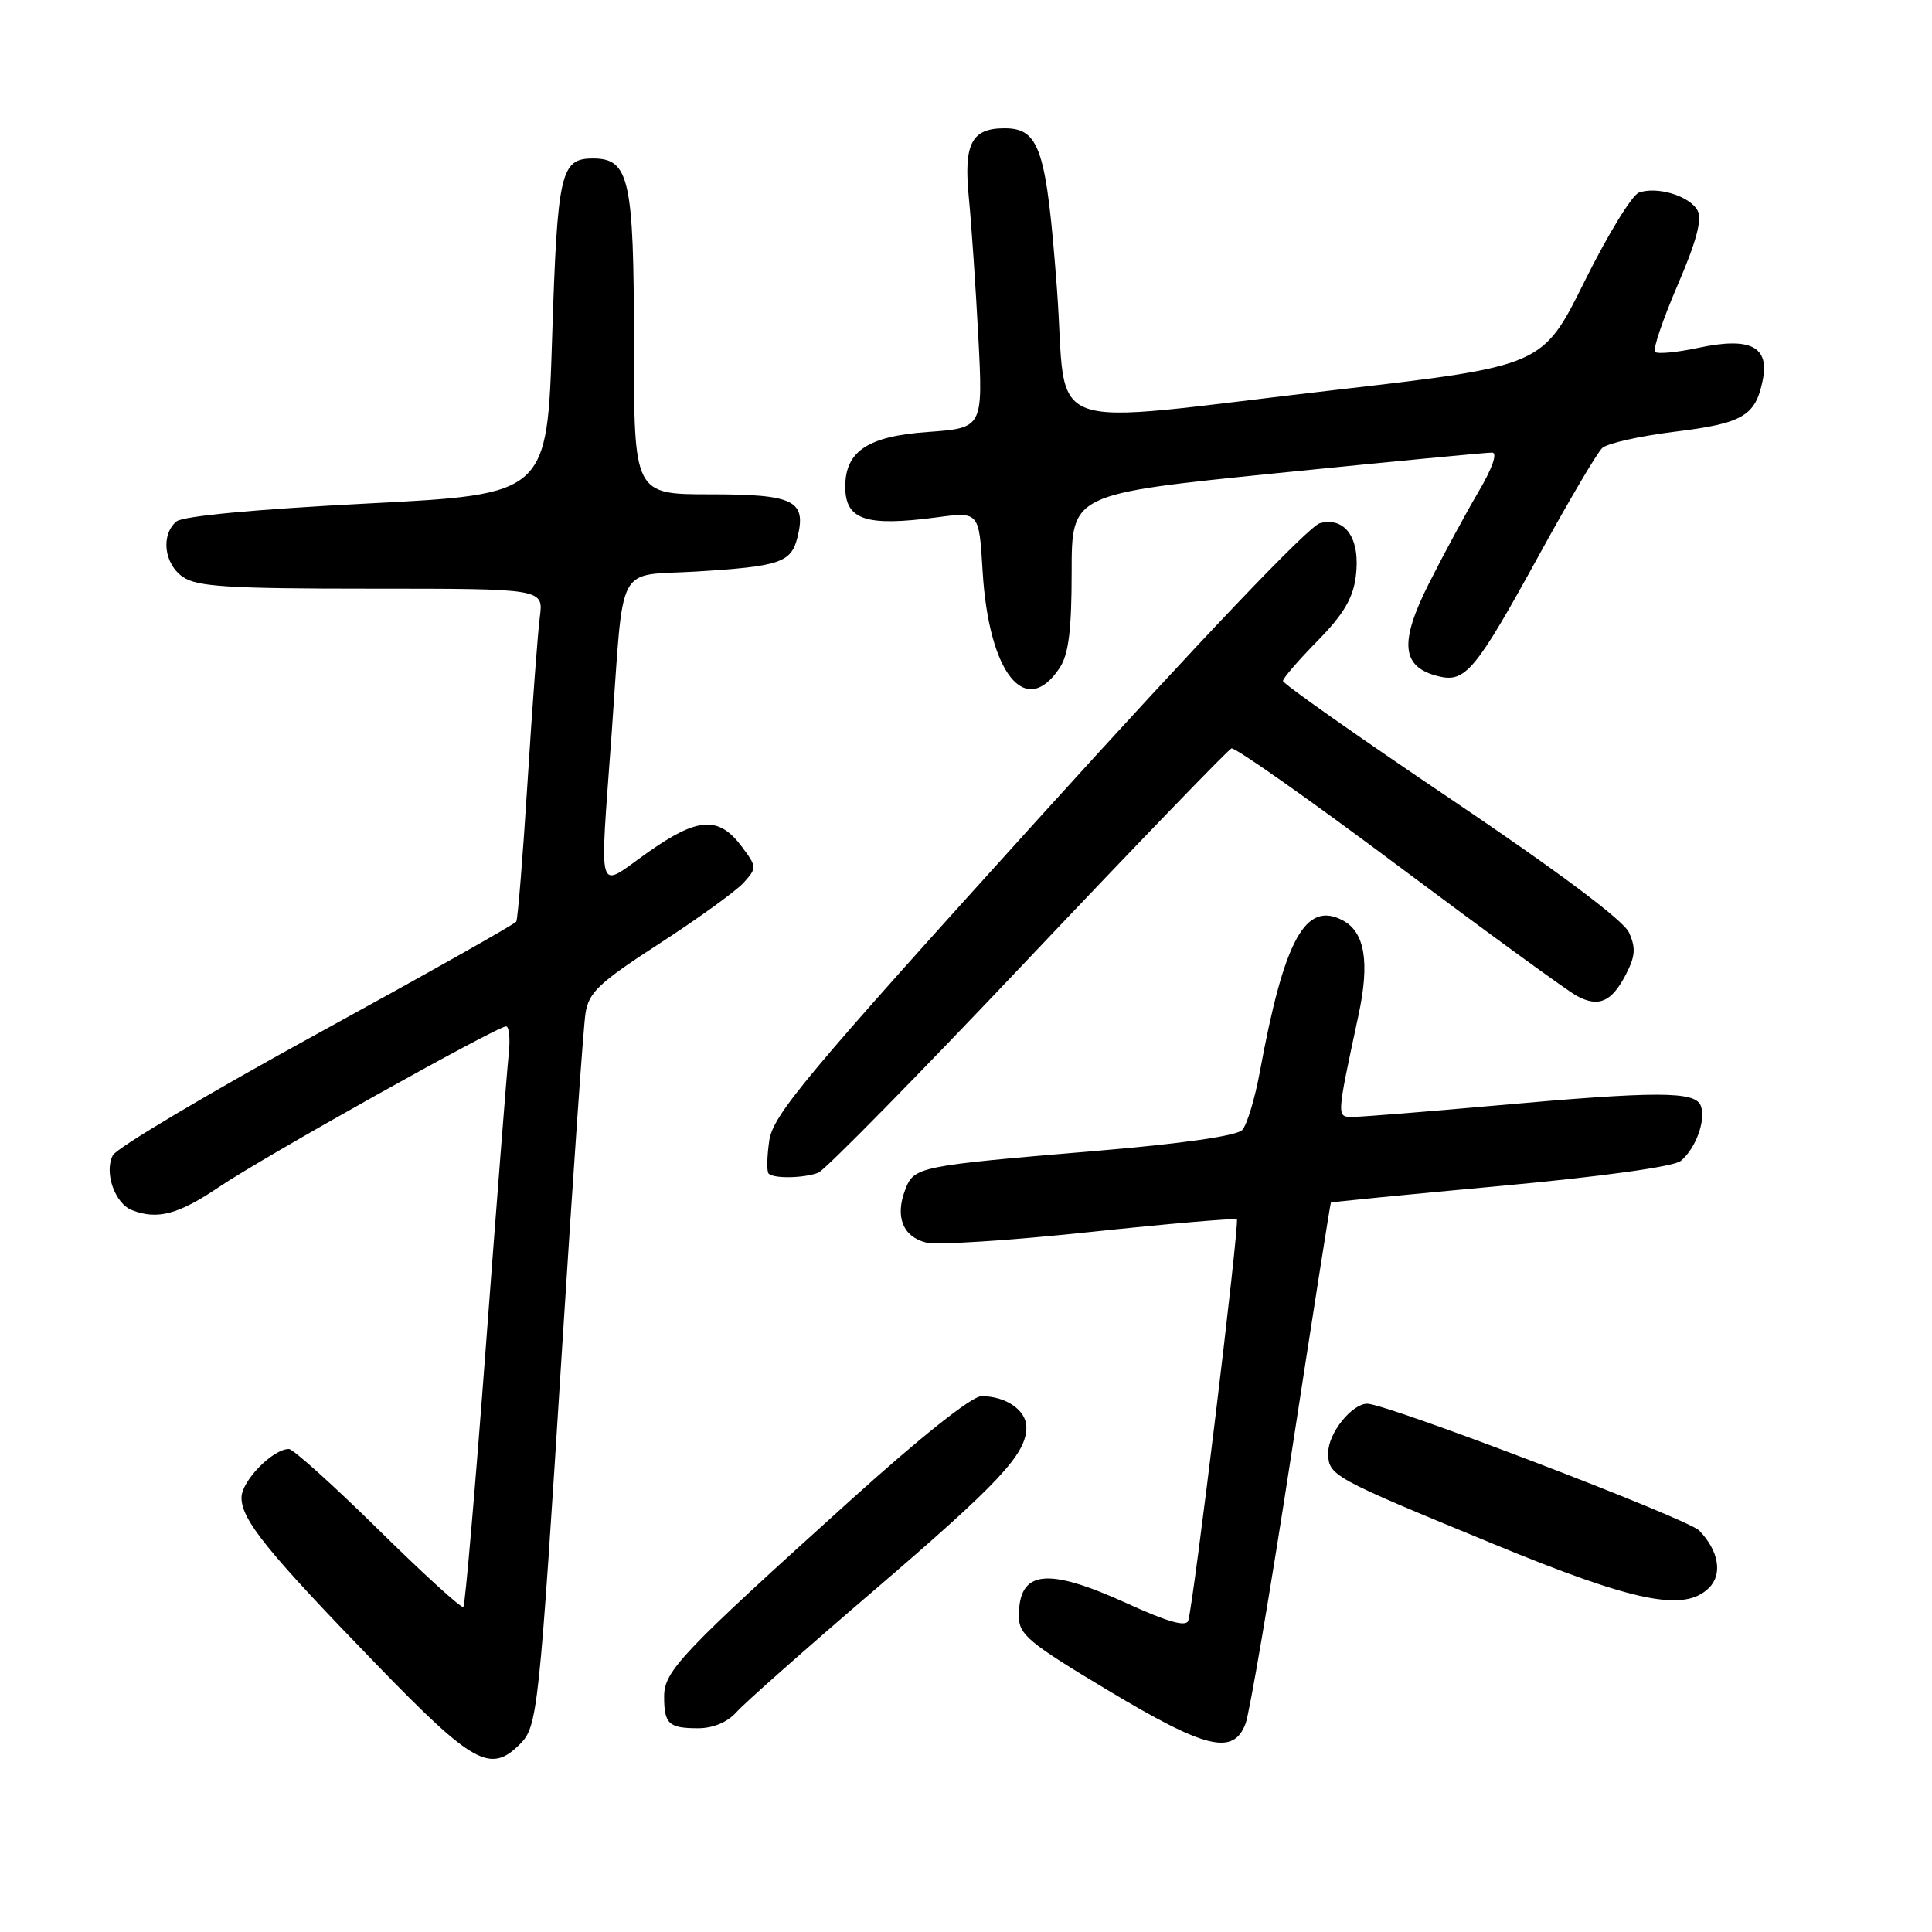 <?xml version="1.0" encoding="UTF-8" standalone="no"?>
<!DOCTYPE svg PUBLIC "-//W3C//DTD SVG 1.1//EN" "http://www.w3.org/Graphics/SVG/1.1/DTD/svg11.dtd" >
<svg xmlns="http://www.w3.org/2000/svg" xmlns:xlink="http://www.w3.org/1999/xlink" version="1.1" viewBox="0 0 256 256">
 <g >
 <path fill="currentColor"
d=" M 68.87 231.13 C 71.25 228.75 71.41 227.18 74.52 178.00 C 75.93 155.72 77.30 136.05 77.58 134.28 C 78.01 131.49 79.36 130.22 87.39 125.02 C 92.51 121.70 97.52 118.08 98.53 116.97 C 100.30 115.01 100.29 114.87 98.33 112.23 C 95.25 108.09 92.50 108.25 85.85 112.94 C 78.95 117.81 79.45 119.47 81.05 97.15 C 82.71 74.00 81.46 76.39 92.27 75.73 C 103.33 75.05 104.82 74.55 105.66 71.23 C 106.89 66.32 105.25 65.50 94.13 65.50 C 84.00 65.50 84.00 65.50 84.00 45.47 C 84.00 23.75 83.39 21.00 78.57 21.00 C 74.28 21.00 73.86 22.81 73.16 44.71 C 72.50 65.50 72.50 65.50 48.64 66.72 C 33.85 67.48 24.25 68.38 23.39 69.09 C 21.29 70.84 21.72 74.69 24.22 76.44 C 26.08 77.74 30.23 78.00 49.23 78.00 C 72.02 78.00 72.02 78.00 71.53 81.75 C 71.26 83.81 70.53 93.60 69.91 103.50 C 69.29 113.40 68.61 121.78 68.41 122.12 C 68.21 122.46 56.31 129.16 41.98 137.01 C 27.65 144.86 15.49 152.09 14.96 153.07 C 13.76 155.32 15.21 159.48 17.51 160.36 C 20.87 161.66 23.66 160.91 29.01 157.29 C 34.91 153.30 65.83 136.00 67.06 136.00 C 67.47 136.00 67.63 137.69 67.40 139.75 C 67.18 141.81 65.83 159.03 64.41 178.00 C 62.99 196.97 61.63 212.69 61.40 212.93 C 61.16 213.17 56.10 208.55 50.14 202.68 C 44.18 196.81 38.84 192.00 38.28 192.00 C 36.14 192.00 32.00 196.24 32.00 198.44 C 32.00 201.40 35.42 205.62 50.01 220.67 C 62.68 233.74 64.98 235.02 68.87 231.13 Z  M 165.04 228.40 C 165.58 226.97 168.32 210.88 171.12 192.65 C 173.92 174.42 176.27 159.43 176.35 159.35 C 176.43 159.27 186.56 158.27 198.85 157.14 C 212.30 155.90 221.80 154.58 222.71 153.83 C 224.71 152.17 226.08 148.38 225.36 146.51 C 224.62 144.57 219.55 144.57 198.00 146.50 C 188.93 147.31 180.55 147.98 179.38 147.99 C 177.06 148.00 177.04 148.38 180.02 134.45 C 181.51 127.50 180.85 123.52 177.95 121.97 C 172.99 119.32 170.17 124.45 166.94 142.00 C 166.28 145.57 165.23 149.06 164.60 149.73 C 163.89 150.50 156.65 151.54 145.48 152.48 C 121.47 154.50 121.11 154.58 119.93 157.69 C 118.58 161.23 119.64 163.87 122.70 164.64 C 124.12 165.00 133.88 164.37 144.39 163.25 C 154.90 162.14 163.68 161.38 163.89 161.58 C 164.28 161.95 158.17 212.40 157.45 214.74 C 157.18 215.61 154.77 214.93 149.41 212.49 C 138.68 207.60 135.00 208.03 135.00 214.15 C 135.00 216.59 136.31 217.68 146.75 223.94 C 159.76 231.75 163.42 232.64 165.04 228.40 Z  M 97.60 226.85 C 98.64 225.68 106.79 218.46 115.70 210.83 C 132.40 196.52 136.00 192.67 136.00 189.13 C 136.00 186.87 133.30 185.00 130.05 185.00 C 128.78 185.00 122.02 190.37 112.74 198.75 C 90.24 219.06 88.00 221.42 88.00 224.79 C 88.00 228.44 88.60 229.00 92.51 229.00 C 94.50 229.00 96.40 228.20 97.60 226.85 Z  M 226.46 210.39 C 228.28 208.58 227.74 205.47 225.15 202.80 C 223.62 201.23 183.76 186.00 181.17 186.00 C 179.13 186.00 176.00 189.91 176.00 192.46 C 176.00 195.53 176.29 195.69 198.00 204.63 C 216.63 212.31 223.22 213.64 226.46 210.39 Z  M 108.43 155.39 C 109.31 155.05 121.80 142.34 136.18 127.14 C 150.57 111.94 162.72 99.35 163.17 99.17 C 163.63 98.98 173.62 106.02 185.37 114.81 C 197.13 123.60 207.74 131.33 208.95 131.97 C 211.84 133.52 213.55 132.77 215.45 129.10 C 216.69 126.70 216.77 125.59 215.85 123.56 C 215.11 121.95 206.54 115.53 192.35 105.96 C 180.06 97.68 170.00 90.60 170.00 90.23 C 170.00 89.87 172.06 87.48 174.58 84.92 C 177.99 81.45 179.28 79.29 179.65 76.39 C 180.29 71.40 178.31 68.45 174.91 69.32 C 173.42 69.70 159.16 84.67 137.50 108.59 C 106.79 142.51 102.43 147.72 101.93 151.14 C 101.62 153.28 101.58 155.25 101.85 155.51 C 102.53 156.20 106.52 156.12 108.43 155.39 Z  M 140.44 88.45 C 141.60 86.68 142.00 83.42 142.00 75.76 C 142.00 65.45 142.00 65.45 169.25 62.69 C 184.24 61.18 197.05 59.95 197.72 59.97 C 198.46 59.99 197.75 62.04 195.91 65.16 C 194.24 67.99 191.28 73.46 189.34 77.31 C 185.38 85.18 185.70 88.38 190.56 89.60 C 194.17 90.51 195.49 88.92 203.96 73.50 C 207.88 66.35 211.63 59.99 212.30 59.37 C 212.96 58.75 217.27 57.78 221.87 57.21 C 230.96 56.10 232.63 55.12 233.58 50.33 C 234.47 45.89 231.89 44.62 224.99 46.10 C 222.17 46.70 219.61 46.94 219.30 46.63 C 218.98 46.32 220.33 42.35 222.28 37.81 C 224.78 32.02 225.57 29.06 224.94 27.90 C 223.91 25.97 219.59 24.65 217.16 25.52 C 216.25 25.84 213.00 31.15 209.95 37.31 C 204.40 48.50 204.40 48.50 176.95 51.67 C 136.82 56.29 141.53 58.01 140.05 38.25 C 138.66 19.76 137.76 17.00 133.10 17.00 C 128.71 17.00 127.67 19.05 128.38 26.25 C 128.72 29.69 129.28 37.95 129.63 44.61 C 130.26 56.71 130.26 56.71 122.94 57.24 C 115.00 57.80 112.00 59.79 112.00 64.49 C 112.00 68.89 114.71 69.80 124.12 68.55 C 129.73 67.80 129.73 67.80 130.20 75.65 C 131.00 89.24 135.91 95.37 140.44 88.45 Z "/>
</g>
</svg>